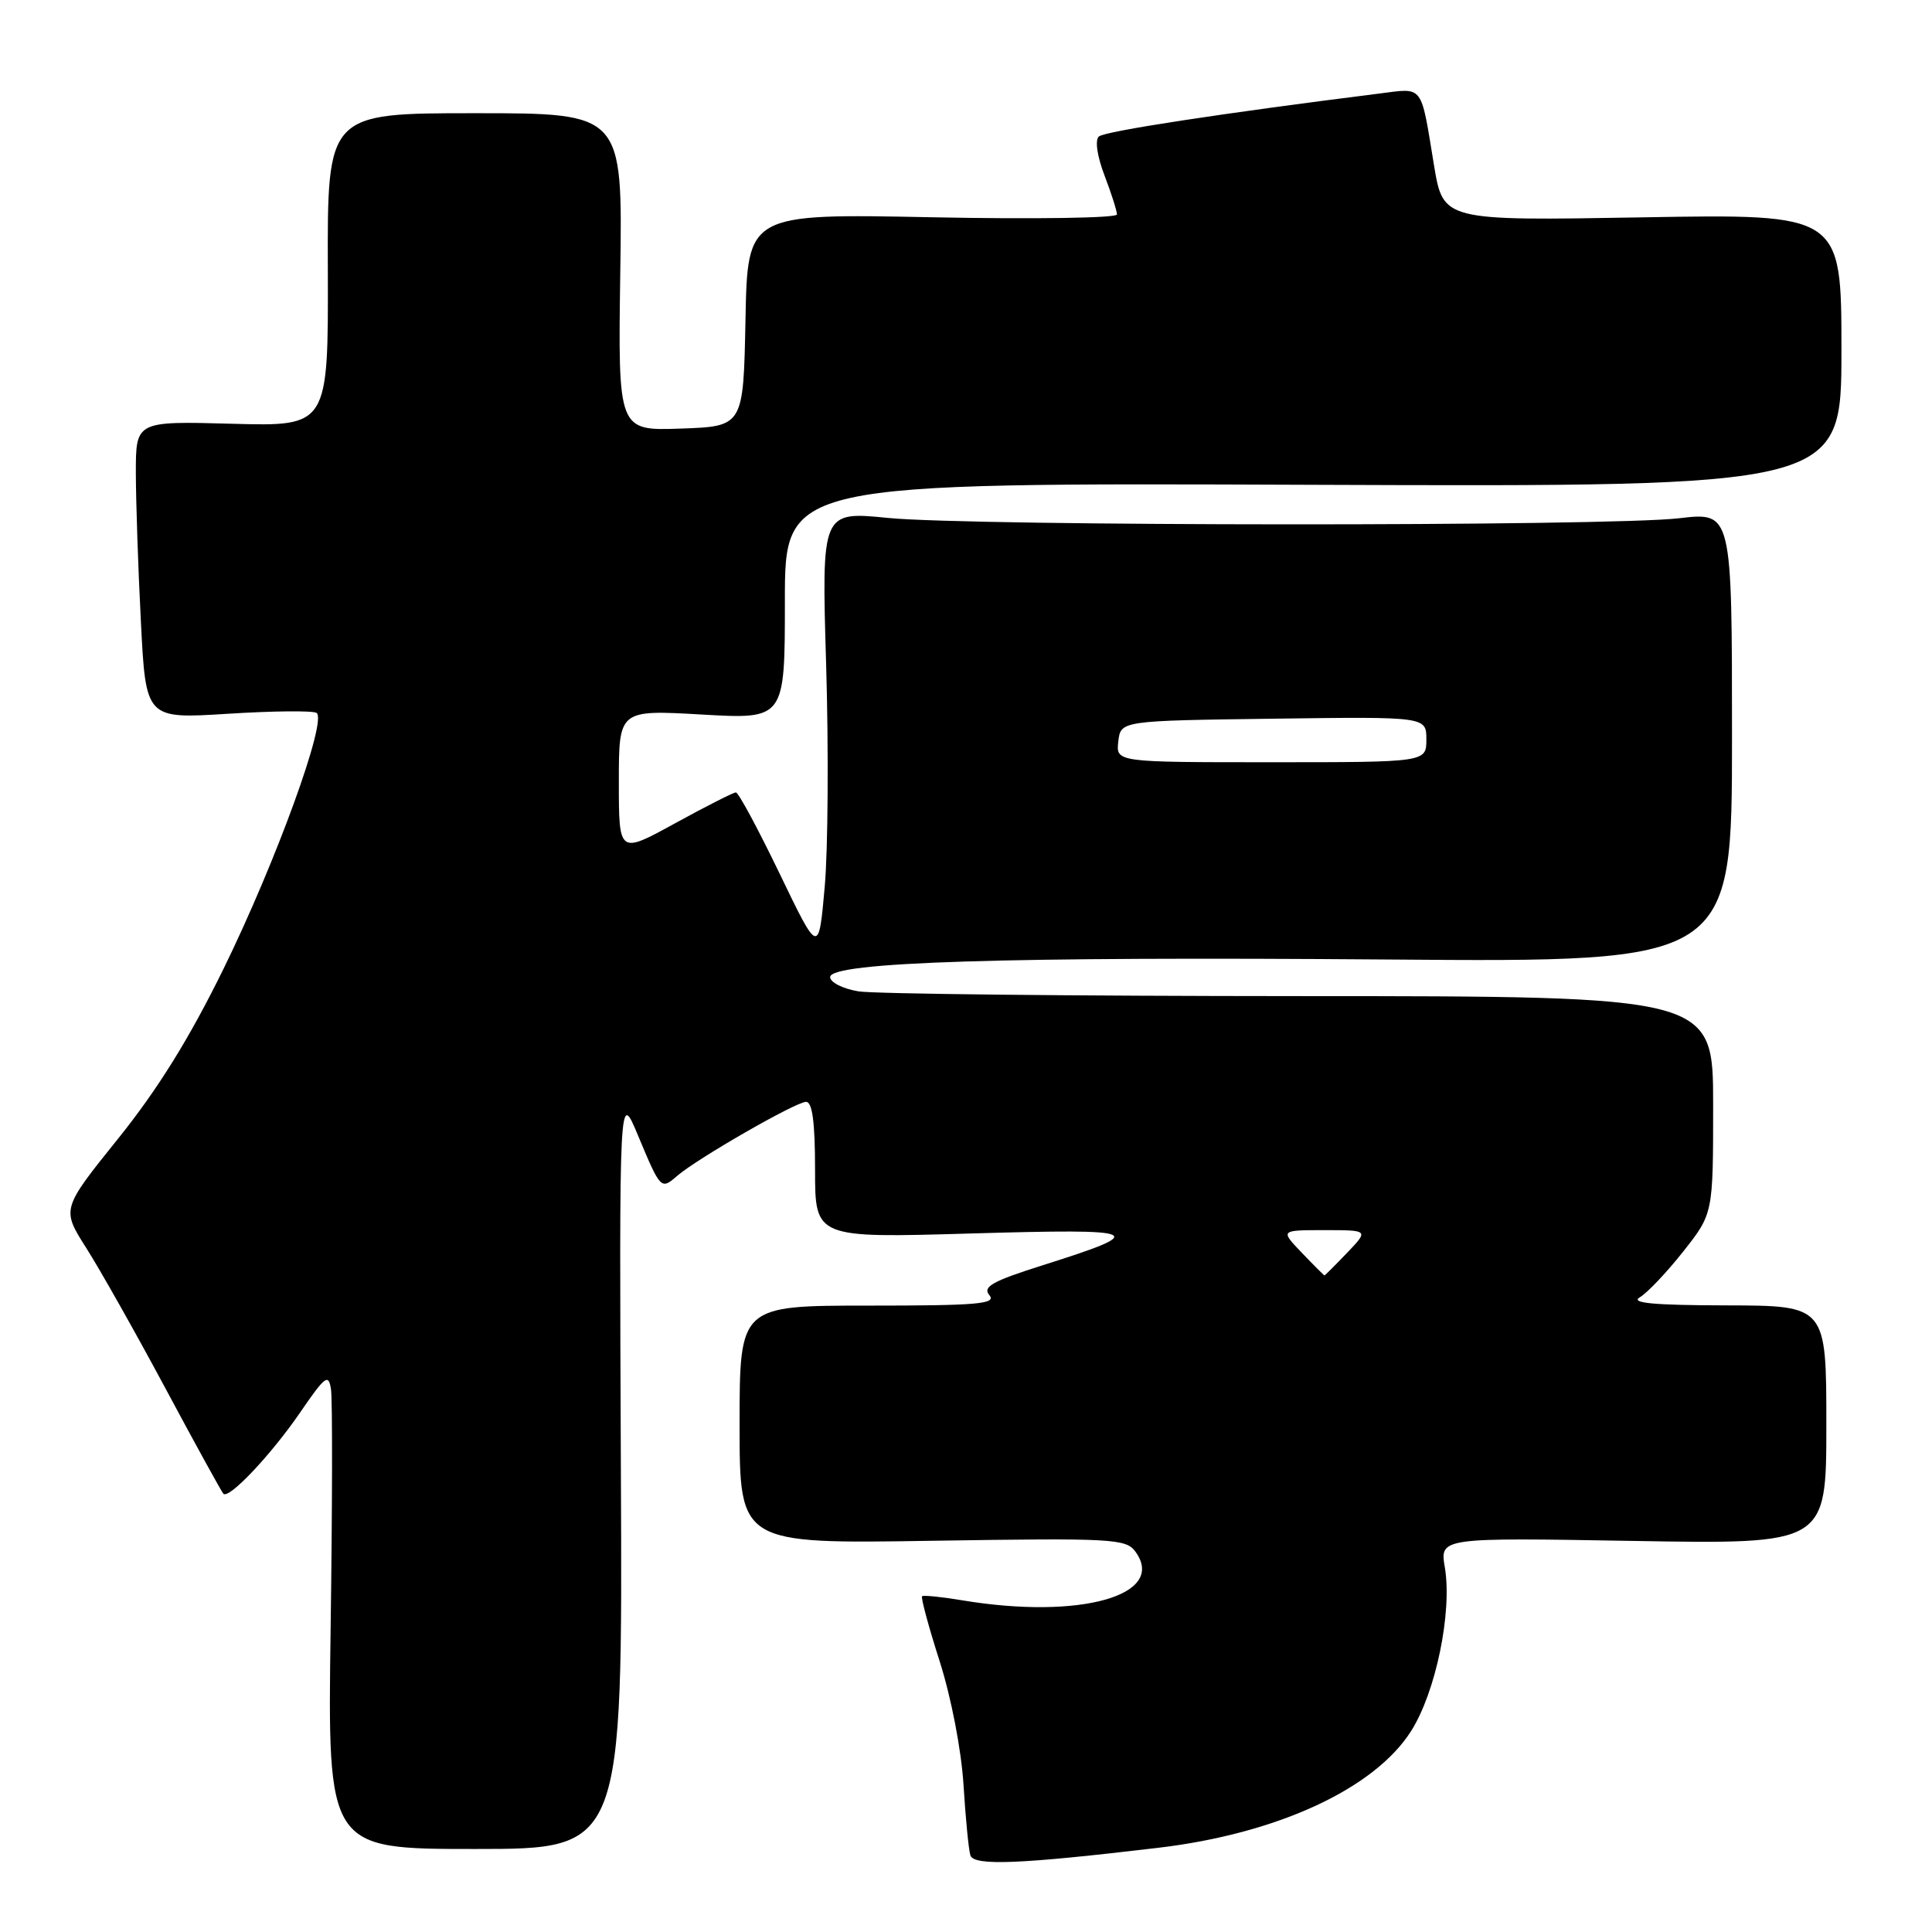 <?xml version="1.0" encoding="UTF-8" standalone="no"?>
<!DOCTYPE svg PUBLIC "-//W3C//DTD SVG 1.1//EN" "http://www.w3.org/Graphics/SVG/1.1/DTD/svg11.dtd" >
<svg xmlns="http://www.w3.org/2000/svg" xmlns:xlink="http://www.w3.org/1999/xlink" version="1.1" viewBox="0 0 256 256">
 <g >
 <path fill="currentColor"
d=" M 153.50 244.84 C 169.25 242.97 182.13 237.02 186.98 229.37 C 190.26 224.20 192.44 213.59 191.45 207.70 C 190.78 203.74 190.78 203.74 216.39 204.18 C 242.00 204.62 242.00 204.62 242.00 188.81 C 242.00 173.00 242.00 173.00 228.75 172.97 C 219.12 172.95 215.99 172.66 217.28 171.90 C 218.26 171.33 220.84 168.61 223.03 165.84 C 227.00 160.82 227.00 160.82 227.00 146.41 C 227.00 132.00 227.00 132.00 172.25 131.99 C 142.14 131.98 115.81 131.70 113.75 131.36 C 111.69 131.02 110.00 130.17 110.00 129.47 C 110.00 127.47 133.11 126.74 184.01 127.14 C 229.50 127.50 229.50 127.50 229.50 97.67 C 229.50 67.85 229.50 67.85 222.50 68.67 C 213.18 69.77 128.88 69.74 117.68 68.63 C 108.86 67.75 108.86 67.75 109.47 88.13 C 109.80 99.33 109.72 112.55 109.28 117.50 C 108.48 126.50 108.48 126.50 103.30 115.75 C 100.45 109.84 97.85 105.00 97.51 105.00 C 97.18 105.00 93.55 106.84 89.45 109.09 C 82.00 113.18 82.00 113.18 82.00 103.61 C 82.00 94.05 82.00 94.05 93.00 94.68 C 104.00 95.31 104.00 95.31 104.00 79.64 C 104.00 63.97 104.00 63.97 174.00 64.24 C 244.00 64.50 244.00 64.50 244.00 46.42 C 244.00 28.34 244.00 28.34 217.61 28.80 C 191.23 29.26 191.23 29.26 190.01 21.88 C 188.22 11.02 188.71 11.65 182.73 12.40 C 161.88 15.02 146.36 17.39 145.60 18.09 C 145.07 18.57 145.38 20.70 146.35 23.24 C 147.26 25.62 148.00 27.95 148.00 28.42 C 148.00 28.89 136.99 29.06 123.53 28.79 C 99.05 28.30 99.05 28.30 98.78 42.40 C 98.50 56.50 98.50 56.50 90.19 56.79 C 81.89 57.08 81.89 57.08 82.19 36.04 C 82.50 15.00 82.50 15.00 62.94 15.00 C 43.37 15.00 43.37 15.00 43.44 35.75 C 43.50 56.50 43.50 56.50 30.75 56.15 C 18.00 55.80 18.00 55.80 18.00 62.65 C 18.01 66.42 18.30 75.30 18.67 82.38 C 19.32 95.26 19.32 95.26 30.17 94.58 C 36.13 94.20 41.43 94.15 41.94 94.46 C 43.41 95.37 36.59 114.15 29.61 128.39 C 25.10 137.58 20.93 144.30 15.67 150.85 C 8.15 160.20 8.15 160.20 11.42 165.35 C 13.22 168.18 17.96 176.57 21.94 184.00 C 25.92 191.43 29.37 197.69 29.60 197.93 C 30.34 198.68 35.92 192.77 39.77 187.16 C 43.11 182.29 43.54 181.97 43.86 184.11 C 44.06 185.43 44.04 199.66 43.81 215.75 C 43.40 245.00 43.40 245.00 62.95 245.00 C 82.50 245.00 82.50 245.00 82.27 194.75 C 82.05 144.50 82.05 144.50 84.52 150.41 C 87.55 157.65 87.57 157.68 89.74 155.80 C 92.42 153.49 105.46 146.00 106.81 146.00 C 107.64 146.00 108.00 148.71 108.00 155.02 C 108.00 164.05 108.00 164.05 128.75 163.44 C 151.58 162.78 152.41 163.15 138.23 167.63 C 131.47 169.77 130.17 170.50 131.10 171.62 C 132.06 172.78 129.54 173.00 115.12 173.00 C 98.00 173.00 98.00 173.00 98.00 188.78 C 98.00 204.57 98.00 204.57 123.55 204.16 C 147.42 203.79 149.19 203.88 150.44 205.59 C 154.68 211.39 143.12 214.65 127.50 212.05 C 124.75 211.59 122.35 211.35 122.18 211.51 C 122.00 211.68 123.05 215.57 124.52 220.16 C 126.05 224.97 127.38 231.88 127.67 236.50 C 127.94 240.90 128.35 245.10 128.58 245.84 C 129.03 247.27 135.13 247.02 153.50 244.84 Z  M 172.50 166.00 C 169.63 163.00 169.63 163.00 175.50 163.00 C 181.37 163.00 181.37 163.00 178.50 166.00 C 176.92 167.65 175.57 169.00 175.50 169.00 C 175.43 169.00 174.08 167.65 172.50 166.00 Z  M 148.18 98.25 C 148.50 95.50 148.50 95.50 168.75 95.23 C 189.00 94.96 189.00 94.96 189.00 97.98 C 189.00 101.00 189.00 101.00 168.43 101.00 C 147.87 101.00 147.87 101.00 148.18 98.25 Z "/>
</g>
</svg>